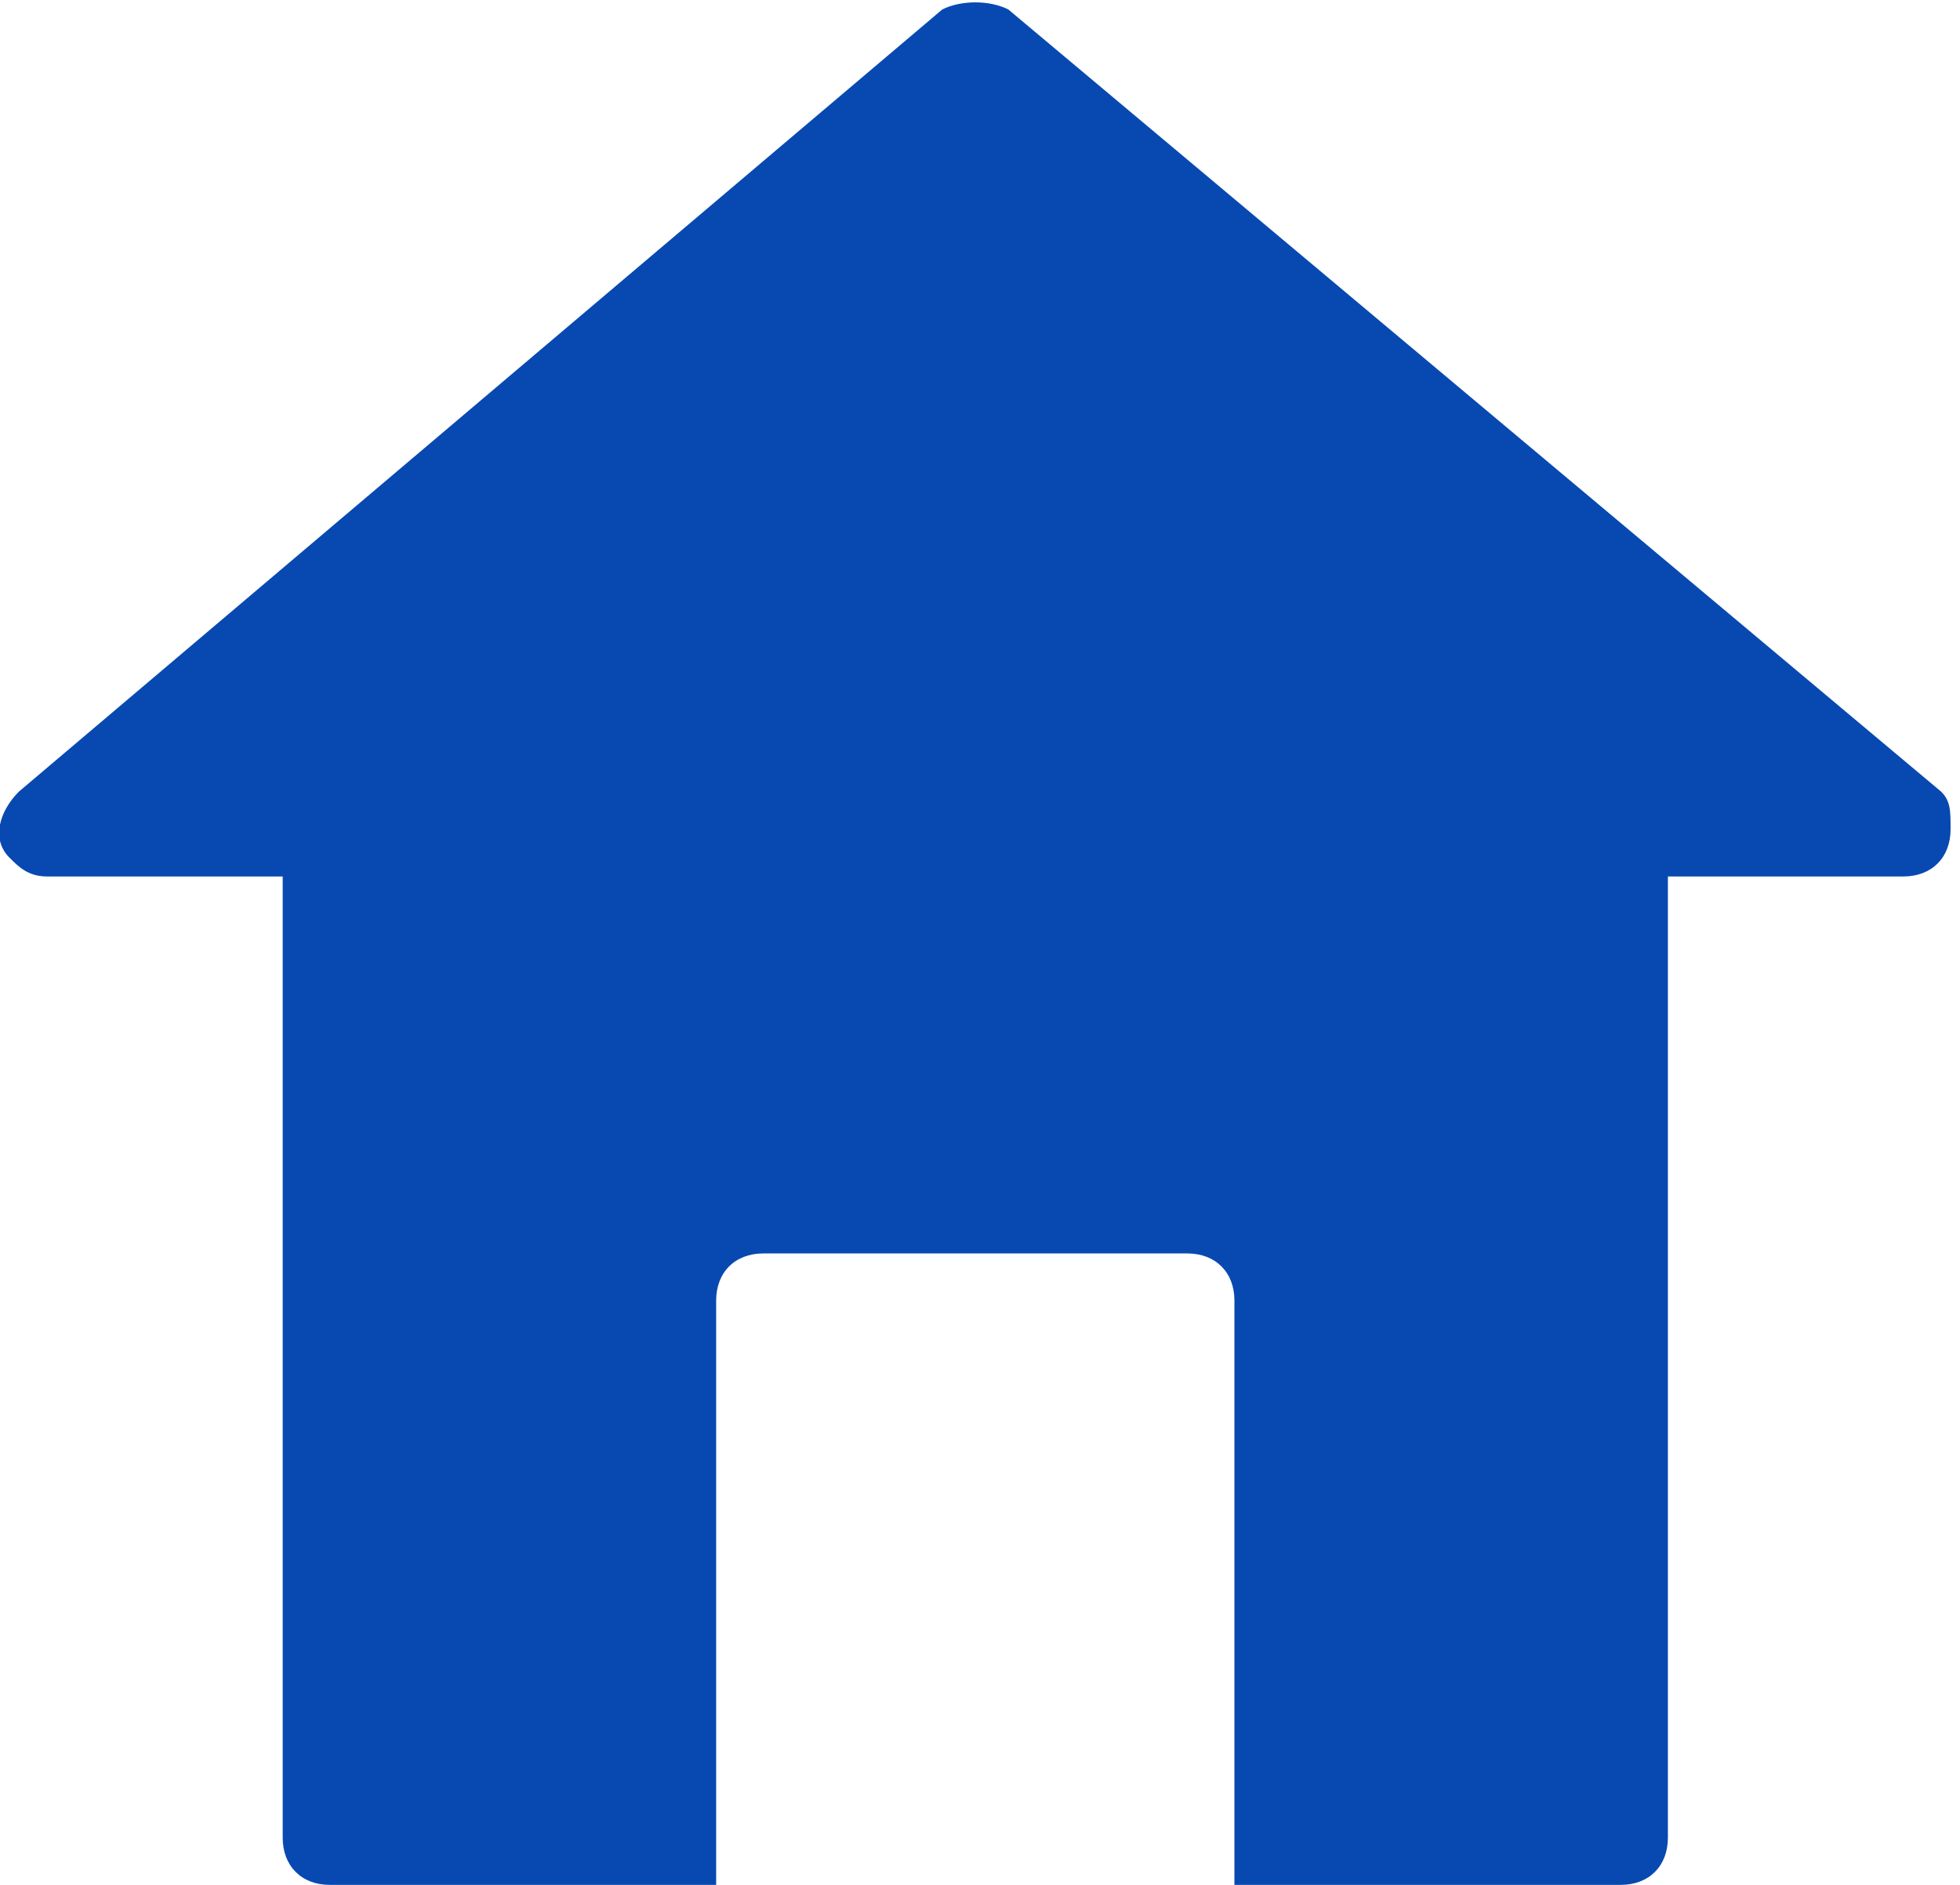 <?xml version="1.0" encoding="utf-8"?>
<!-- Generator: Adobe Illustrator 22.0.0, SVG Export Plug-In . SVG Version: 6.00 Build 0)  -->
<svg version="1.1" id="trang-chu-on-board" xmlns="http://www.w3.org/2000/svg" xmlns:xlink="http://www.w3.org/1999/xlink" x="0px"
	 y="0px" viewBox="0 0 20.8 20" enable-background="new 0 0 20.8 20" xml:space="preserve">
<path id="Path_191" fill="#0849B1" d="M20.6,8.4l-9.9-8.3C10.5,0,10.2,0,10,0.1L0.2,8.4C0,8.6-0.1,8.9,0.1,9.1
	c0.1,0.1,0.2,0.2,0.4,0.2H3v10.2C3,19.8,3.2,20,3.5,20l0,0h4.1v-6.2c0-0.3,0.2-0.5,0.5-0.5h0h4.5c0.3,0,0.5,0.2,0.5,0.5v0V20h4.1
	c0.3,0,0.5-0.2,0.5-0.5c0,0,0,0,0,0V9.3h2.5c0.3,0,0.5-0.2,0.5-0.5C20.7,8.6,20.7,8.5,20.6,8.4z"/>
</svg>
